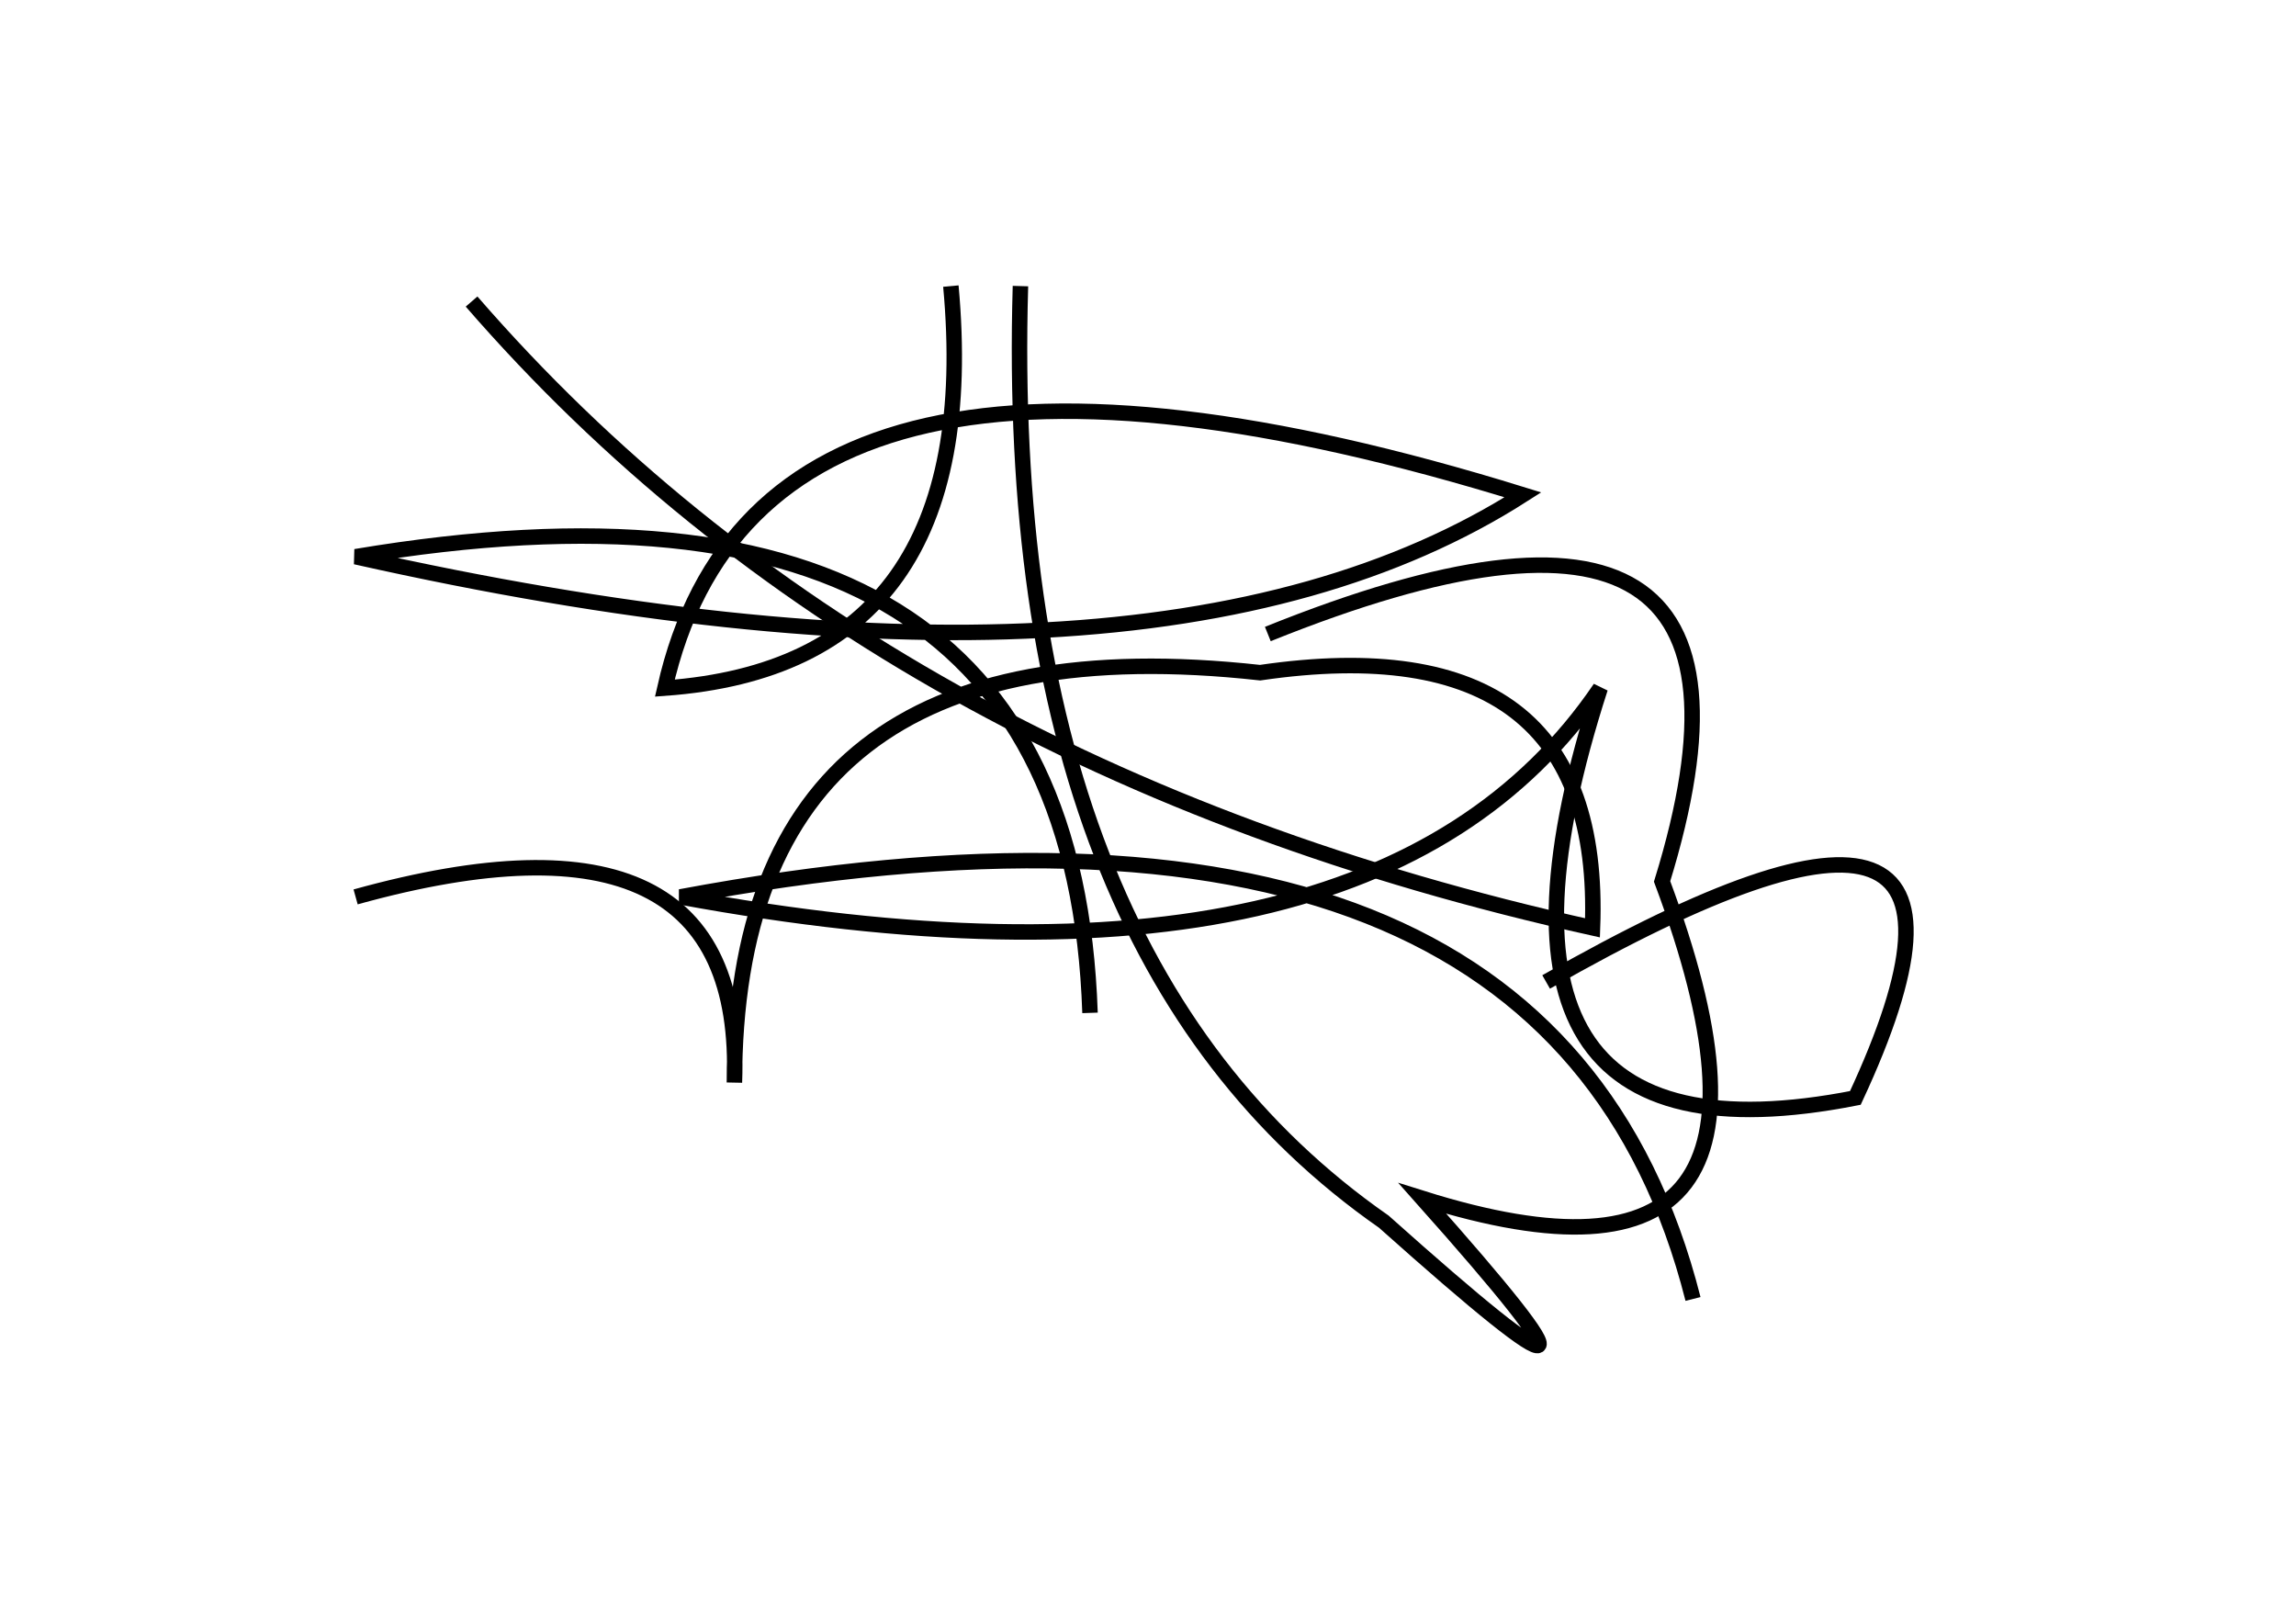 <?xml version="1.0" encoding="utf-8" ?>
<svg baseProfile="full" height="210mm" version="1.1" viewBox="0 0 297 210" width="297mm" xmlns="http://www.w3.org/2000/svg" xmlns:ev="http://www.w3.org/2001/xml-events" xmlns:xlink="http://www.w3.org/1999/xlink"><defs /><g transform="translate(43,30)"><path d="M 98,101 Q 95.5,26.5 3,42 Q 105.5,65.0 154,34 Q 55.5,3.5 43,59 Q 84.5,56.0 80,7" fill="none" stroke="black" stroke-width="2" /><path d="M 176,138 Q 157.5,65.0 45,86 Q 134.5,102.5 164,59 Q 143.5,122.5 197,112 Q 221.0,60.5 157,97" fill="none" stroke="black" stroke-width="2" /><path d="M 18,9 Q 70.5,69.5 163,90 Q 164.5,50.5 120,57 Q 52.0,49.5 52,110 Q 53.5,72.0 3,86" fill="none" stroke="black" stroke-width="2" /><path d="M 89,7 Q 86.5,93.5 136,128 Q 173.5,161.5 141,125 Q 193.5,141.5 172,84 Q 190.5,24.0 121,52" fill="none" stroke="black" stroke-width="2" /></g></svg>